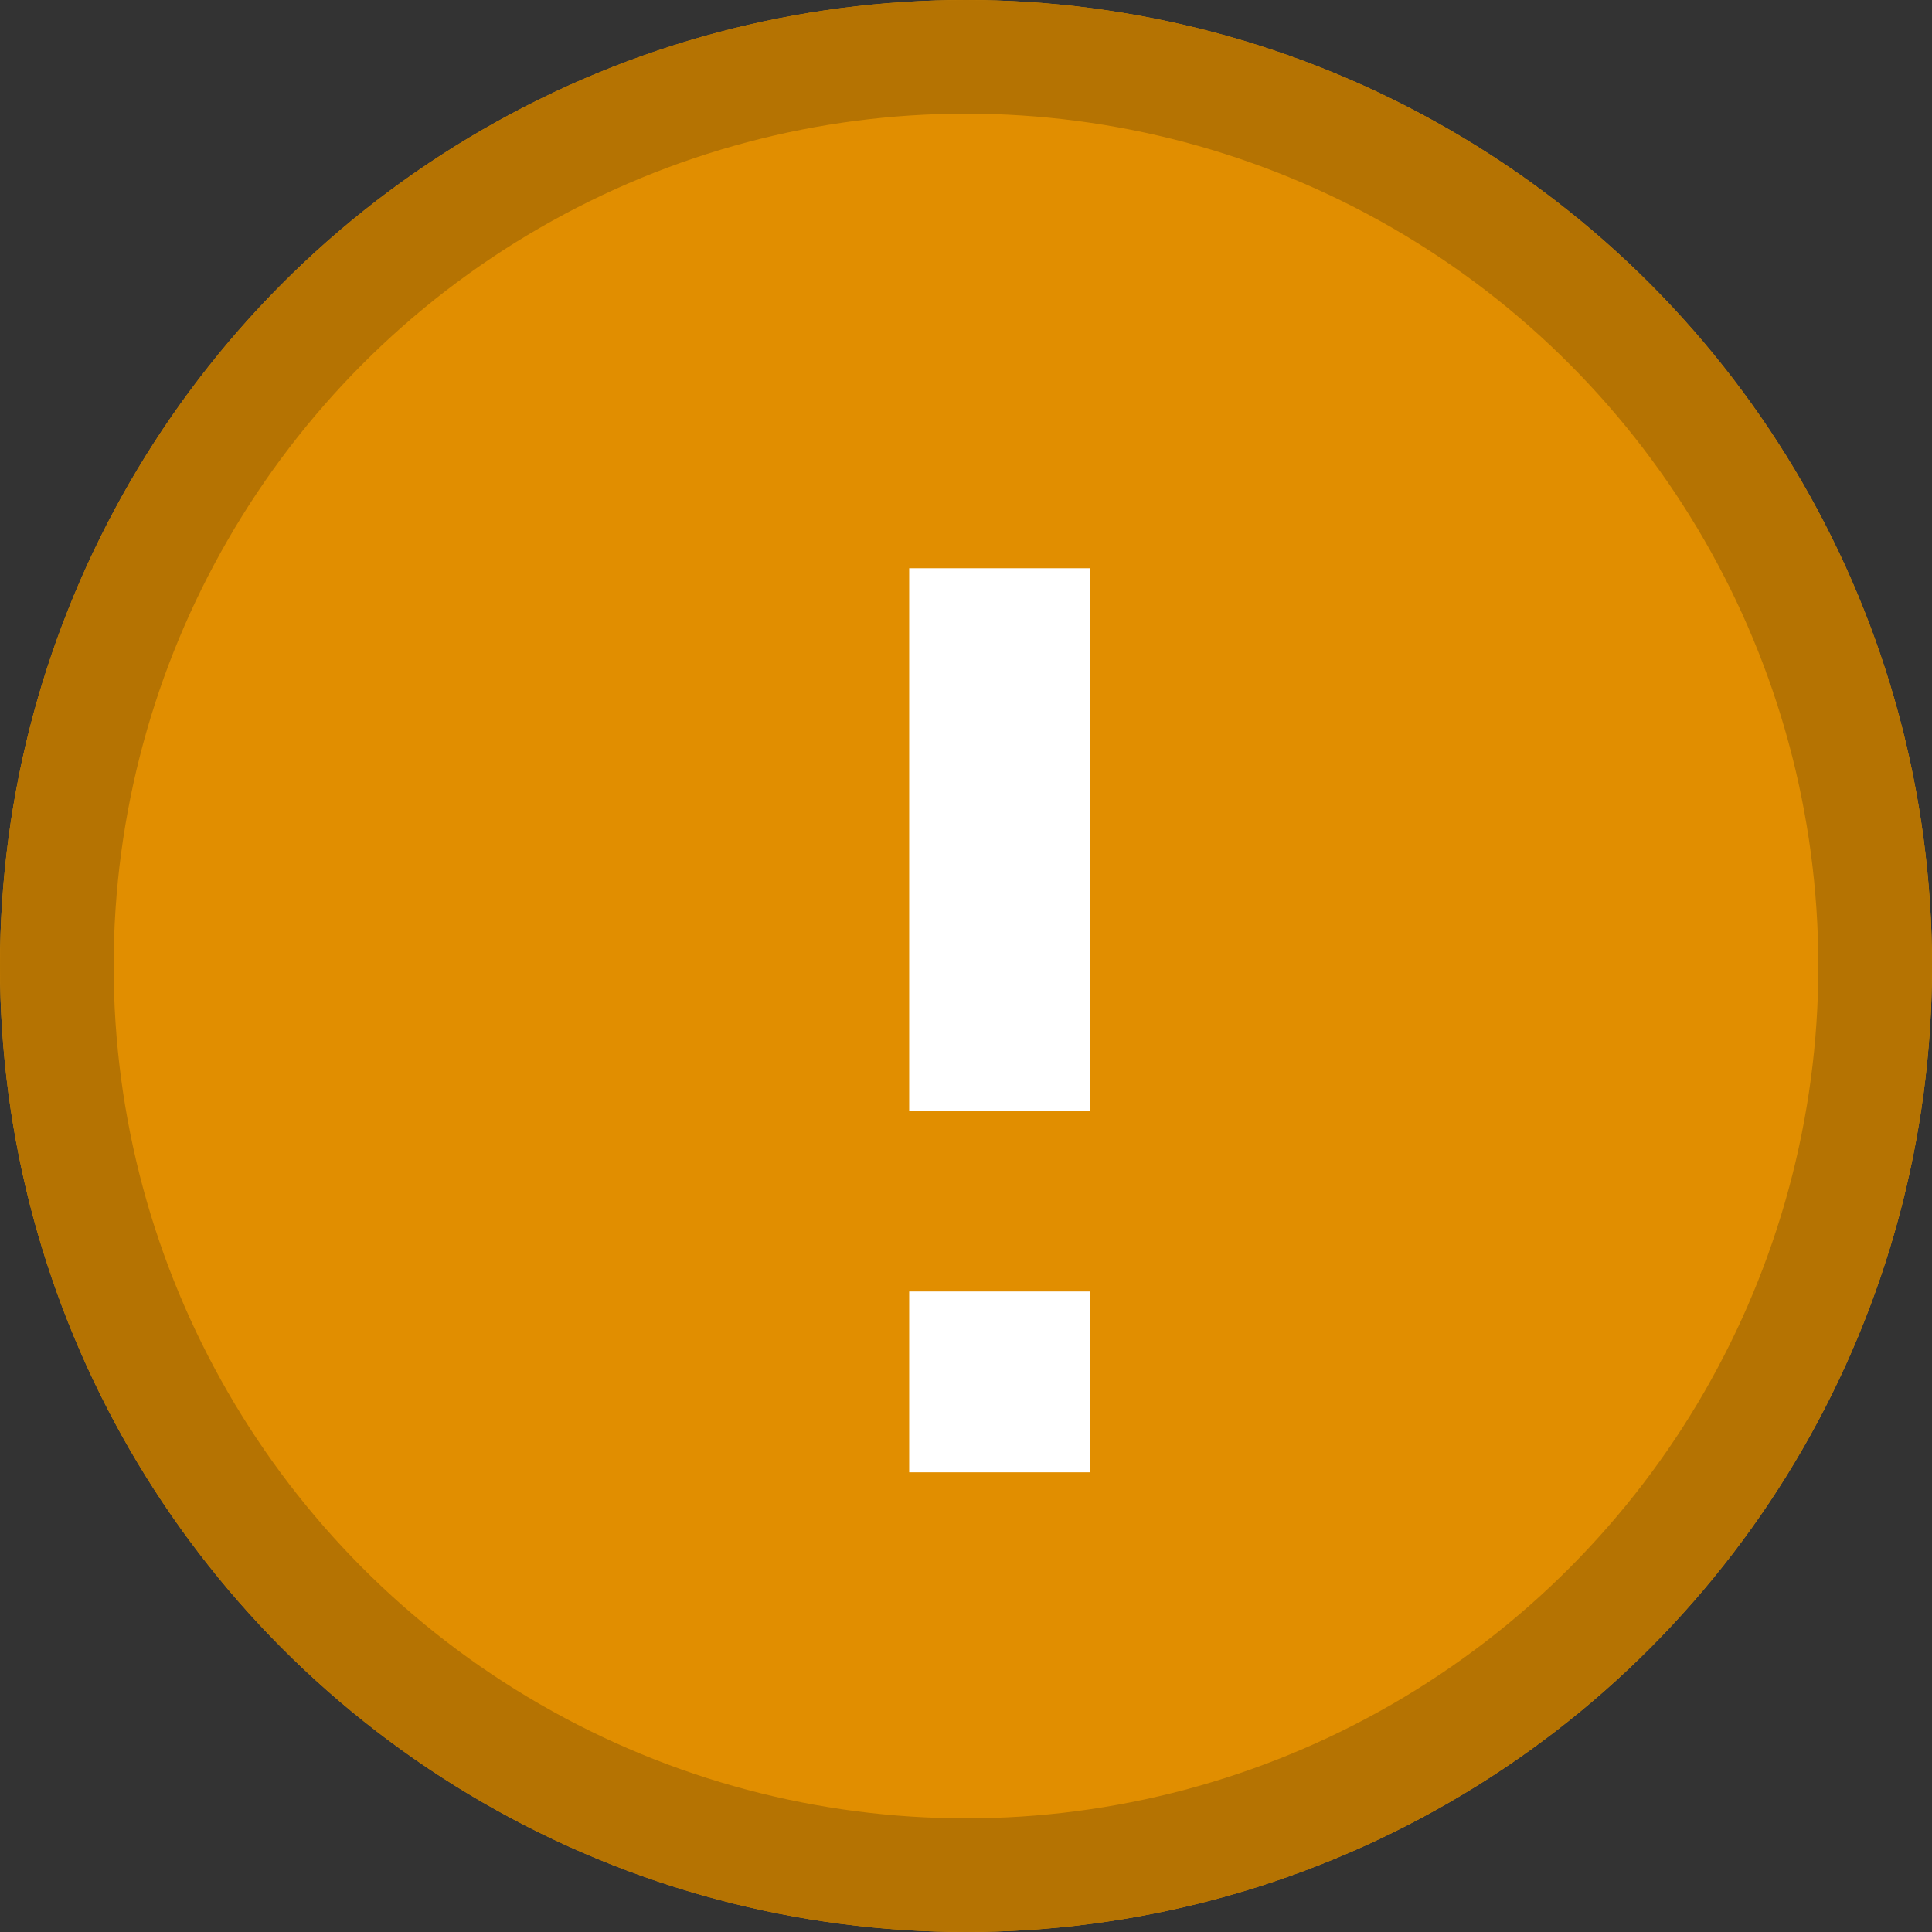 <svg xmlns="http://www.w3.org/2000/svg" width="17" height="17" viewBox="0 0 17 17"><rect x="0" y="0" width="17" height="17" fill="#333333" stroke="none"/><g transform="translate(-234 -321)"><g transform="translate(1 39)"><g transform="translate(233 282)" fill="#e18e00" stroke="#b57302" stroke-width="1"><circle cx="8.5" cy="8.5" r="8.5" stroke="none"/><circle cx="8.5" cy="8.5" r="8" fill="none"/></g></g><g transform="translate(237.337 323.409)"><g transform="translate(4.663 2.591)"><rect width="1.591" height="1.591" transform="translate(0 6.364)" fill="#fff"/><rect width="1.591" height="4.773" fill="#fff"/></g></g></g></svg>